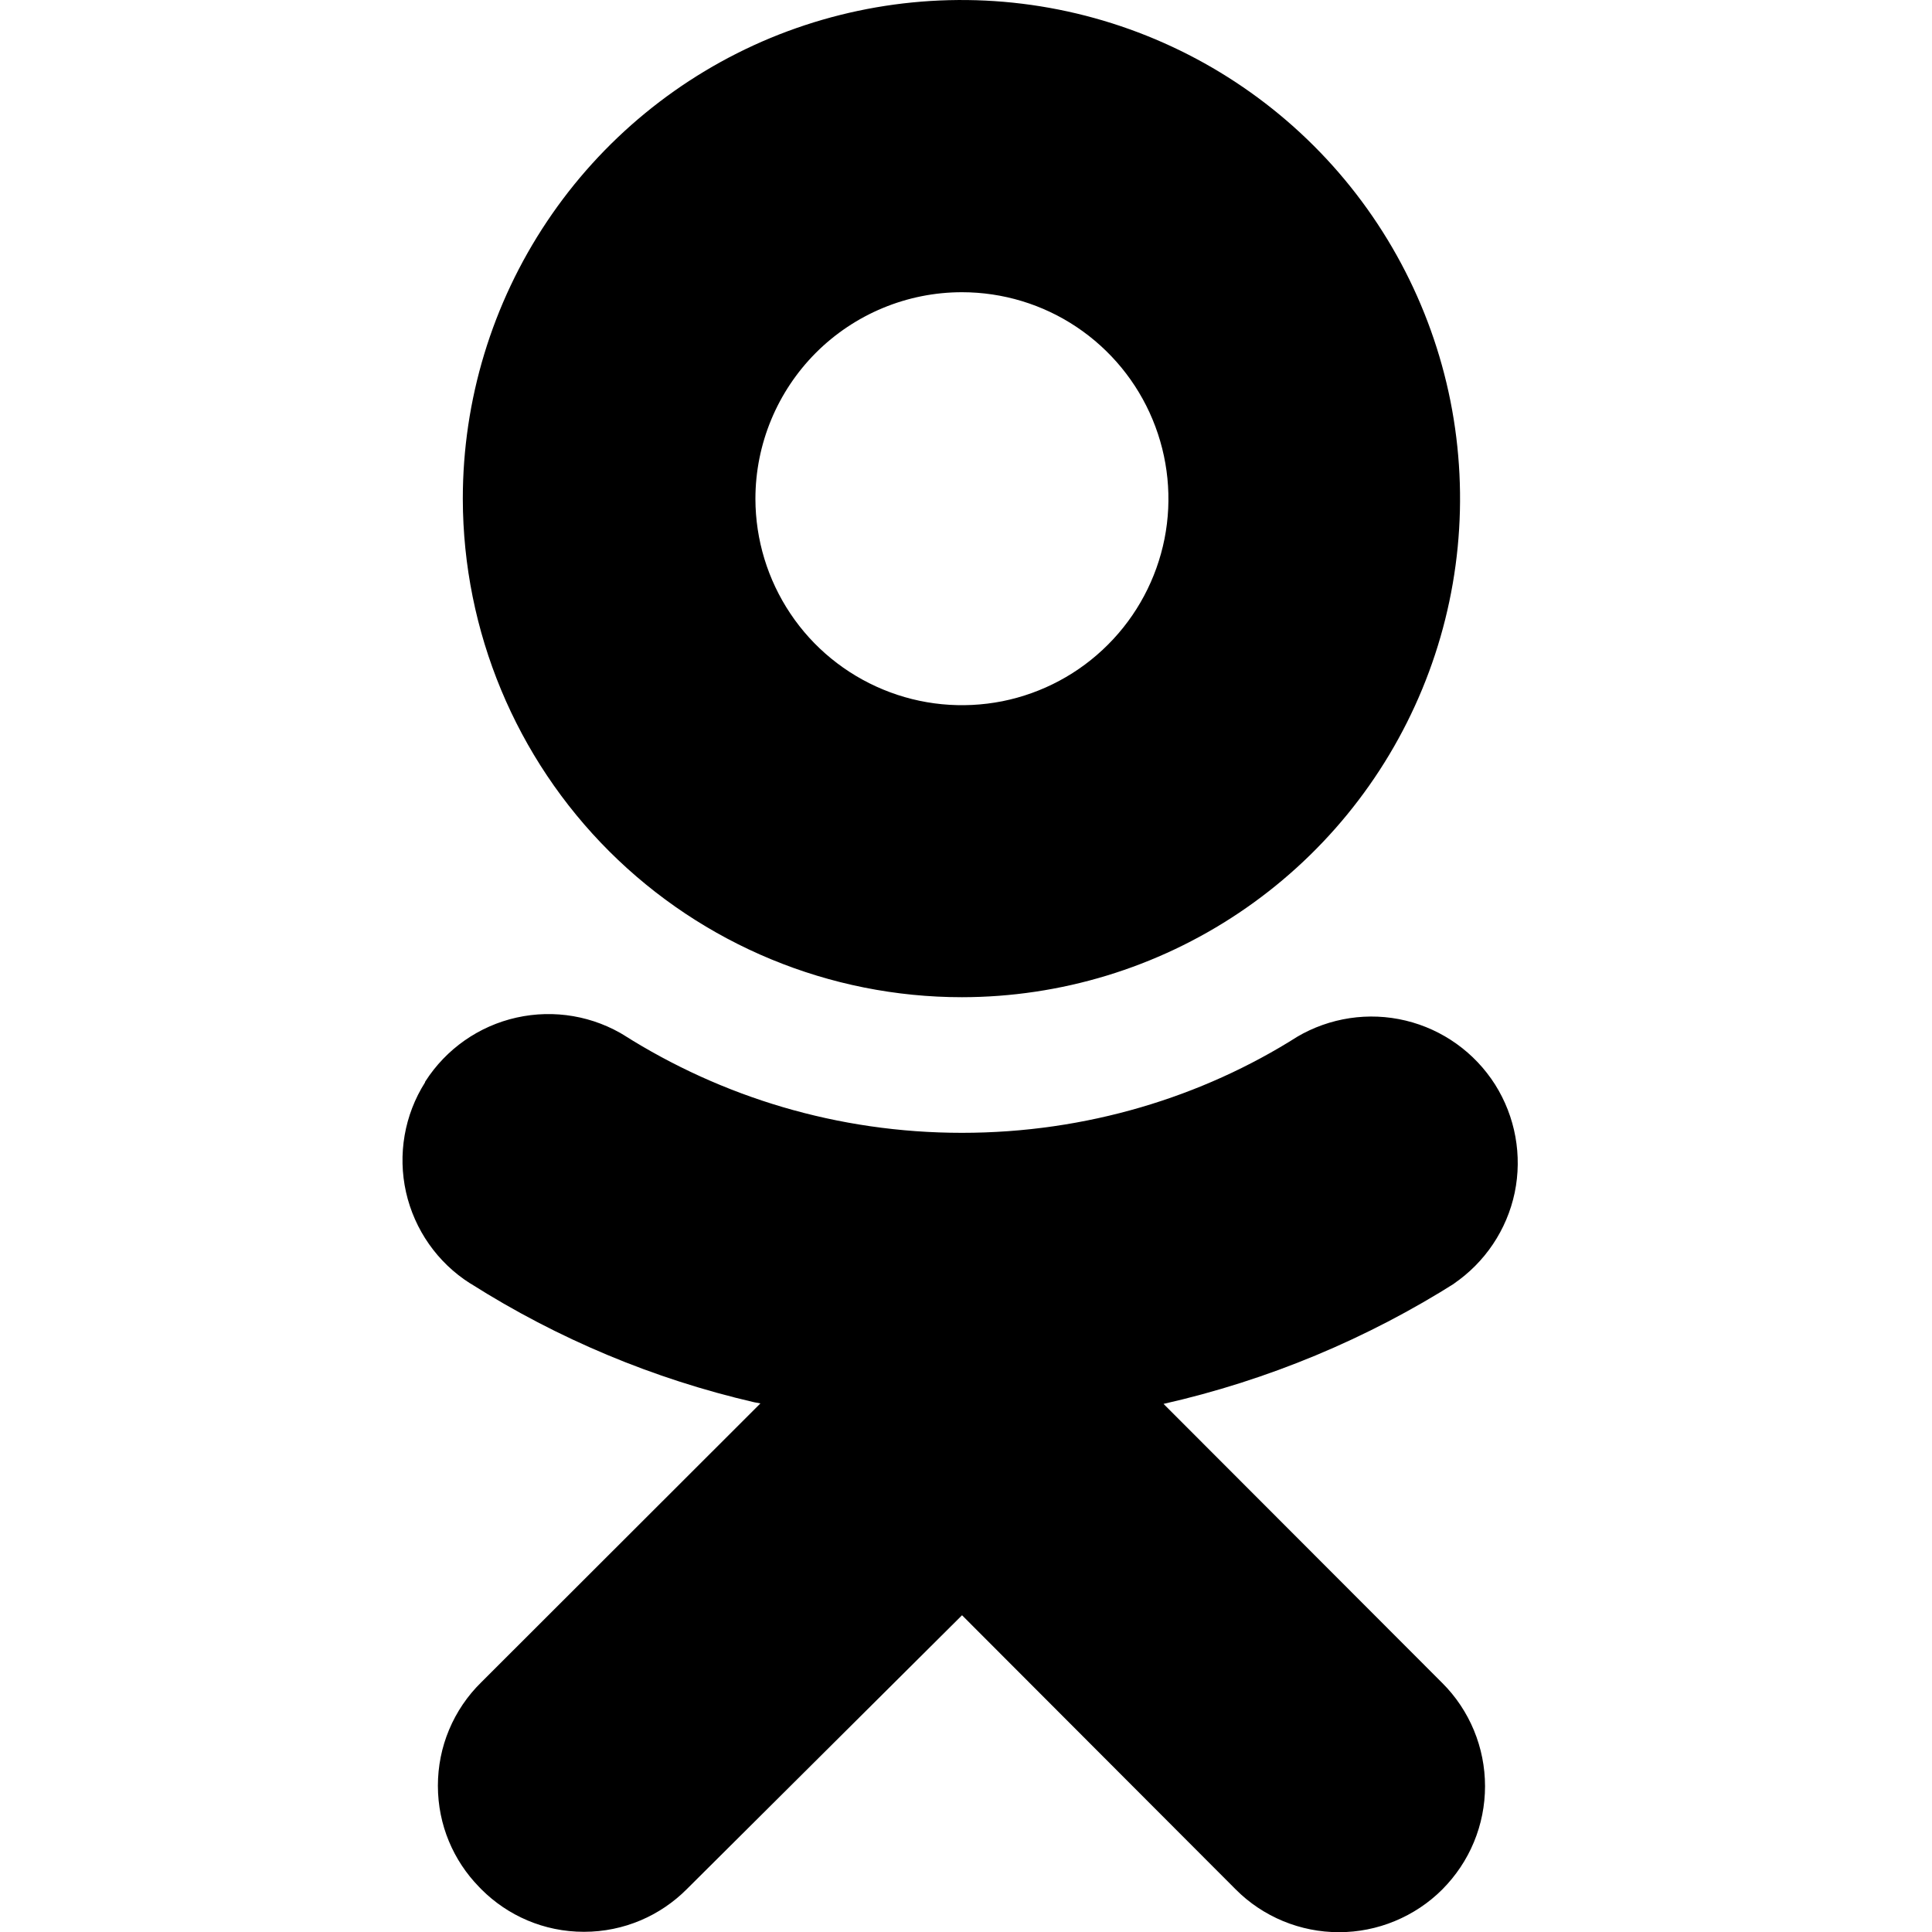 <svg width="20" height="20" viewBox="0 0 20 20" fill="none" xmlns="http://www.w3.org/2000/svg">
<path d="M12.045 14.533C13.123 14.289 14.151 13.861 15.085 13.268L15.045 13.292C15.371 13.071 15.599 12.732 15.68 12.347C15.76 11.961 15.687 11.56 15.477 11.227C15.266 10.895 14.934 10.657 14.551 10.565C14.169 10.473 13.765 10.534 13.426 10.734L13.433 10.73C12.446 11.356 11.245 11.727 9.958 11.727C8.67 11.727 7.469 11.355 6.456 10.714L6.483 10.73C6.145 10.517 5.737 10.447 5.347 10.534C4.957 10.621 4.618 10.859 4.403 11.195L4.4 11.201V11.205C4.186 11.543 4.116 11.951 4.203 12.341C4.291 12.731 4.529 13.071 4.866 13.285L4.872 13.288C5.774 13.86 6.766 14.275 7.807 14.516L7.872 14.528L4.981 17.416C4.839 17.555 4.726 17.722 4.649 17.906C4.572 18.089 4.533 18.287 4.533 18.486C4.533 18.893 4.695 19.262 4.958 19.532L4.983 19.558C5.255 19.83 5.63 19.998 6.045 19.998C6.46 19.998 6.836 19.83 7.108 19.558L9.959 16.721L12.792 19.559C12.932 19.7 13.099 19.811 13.282 19.887C13.466 19.963 13.662 20.002 13.861 20.002C14.059 20.002 14.256 19.963 14.439 19.887C14.623 19.811 14.79 19.7 14.93 19.56C15.07 19.419 15.182 19.253 15.258 19.069C15.334 18.886 15.373 18.689 15.373 18.491C15.373 18.292 15.334 18.096 15.258 17.912C15.182 17.729 15.071 17.562 14.93 17.422L12.045 14.533ZM9.958 10.323C10.979 10.322 11.976 10.019 12.824 9.451C13.672 8.883 14.333 8.077 14.723 7.133C15.113 6.19 15.214 5.153 15.015 4.152C14.815 3.151 14.323 2.231 13.601 1.51C12.879 0.789 11.959 0.298 10.958 0.099C9.957 -0.1 8.919 0.003 7.976 0.393C7.034 0.784 6.228 1.446 5.661 2.295C5.094 3.143 4.791 4.141 4.791 5.162V5.167C4.794 6.535 5.339 7.847 6.308 8.814C7.277 9.78 8.589 10.323 9.958 10.323ZM9.958 3.025C10.38 3.025 10.794 3.15 11.145 3.385C11.496 3.62 11.77 3.953 11.932 4.344C12.094 4.734 12.137 5.164 12.055 5.578C11.972 5.993 11.769 6.374 11.47 6.673C11.172 6.972 10.791 7.176 10.377 7.259C9.962 7.341 9.533 7.3 9.142 7.138C8.752 6.977 8.417 6.704 8.182 6.352C7.947 6.001 7.821 5.588 7.82 5.166V5.164C7.82 4.597 8.046 4.053 8.446 3.652C8.847 3.251 9.391 3.025 9.958 3.025Z" fill="currentColor"/>
</svg>
